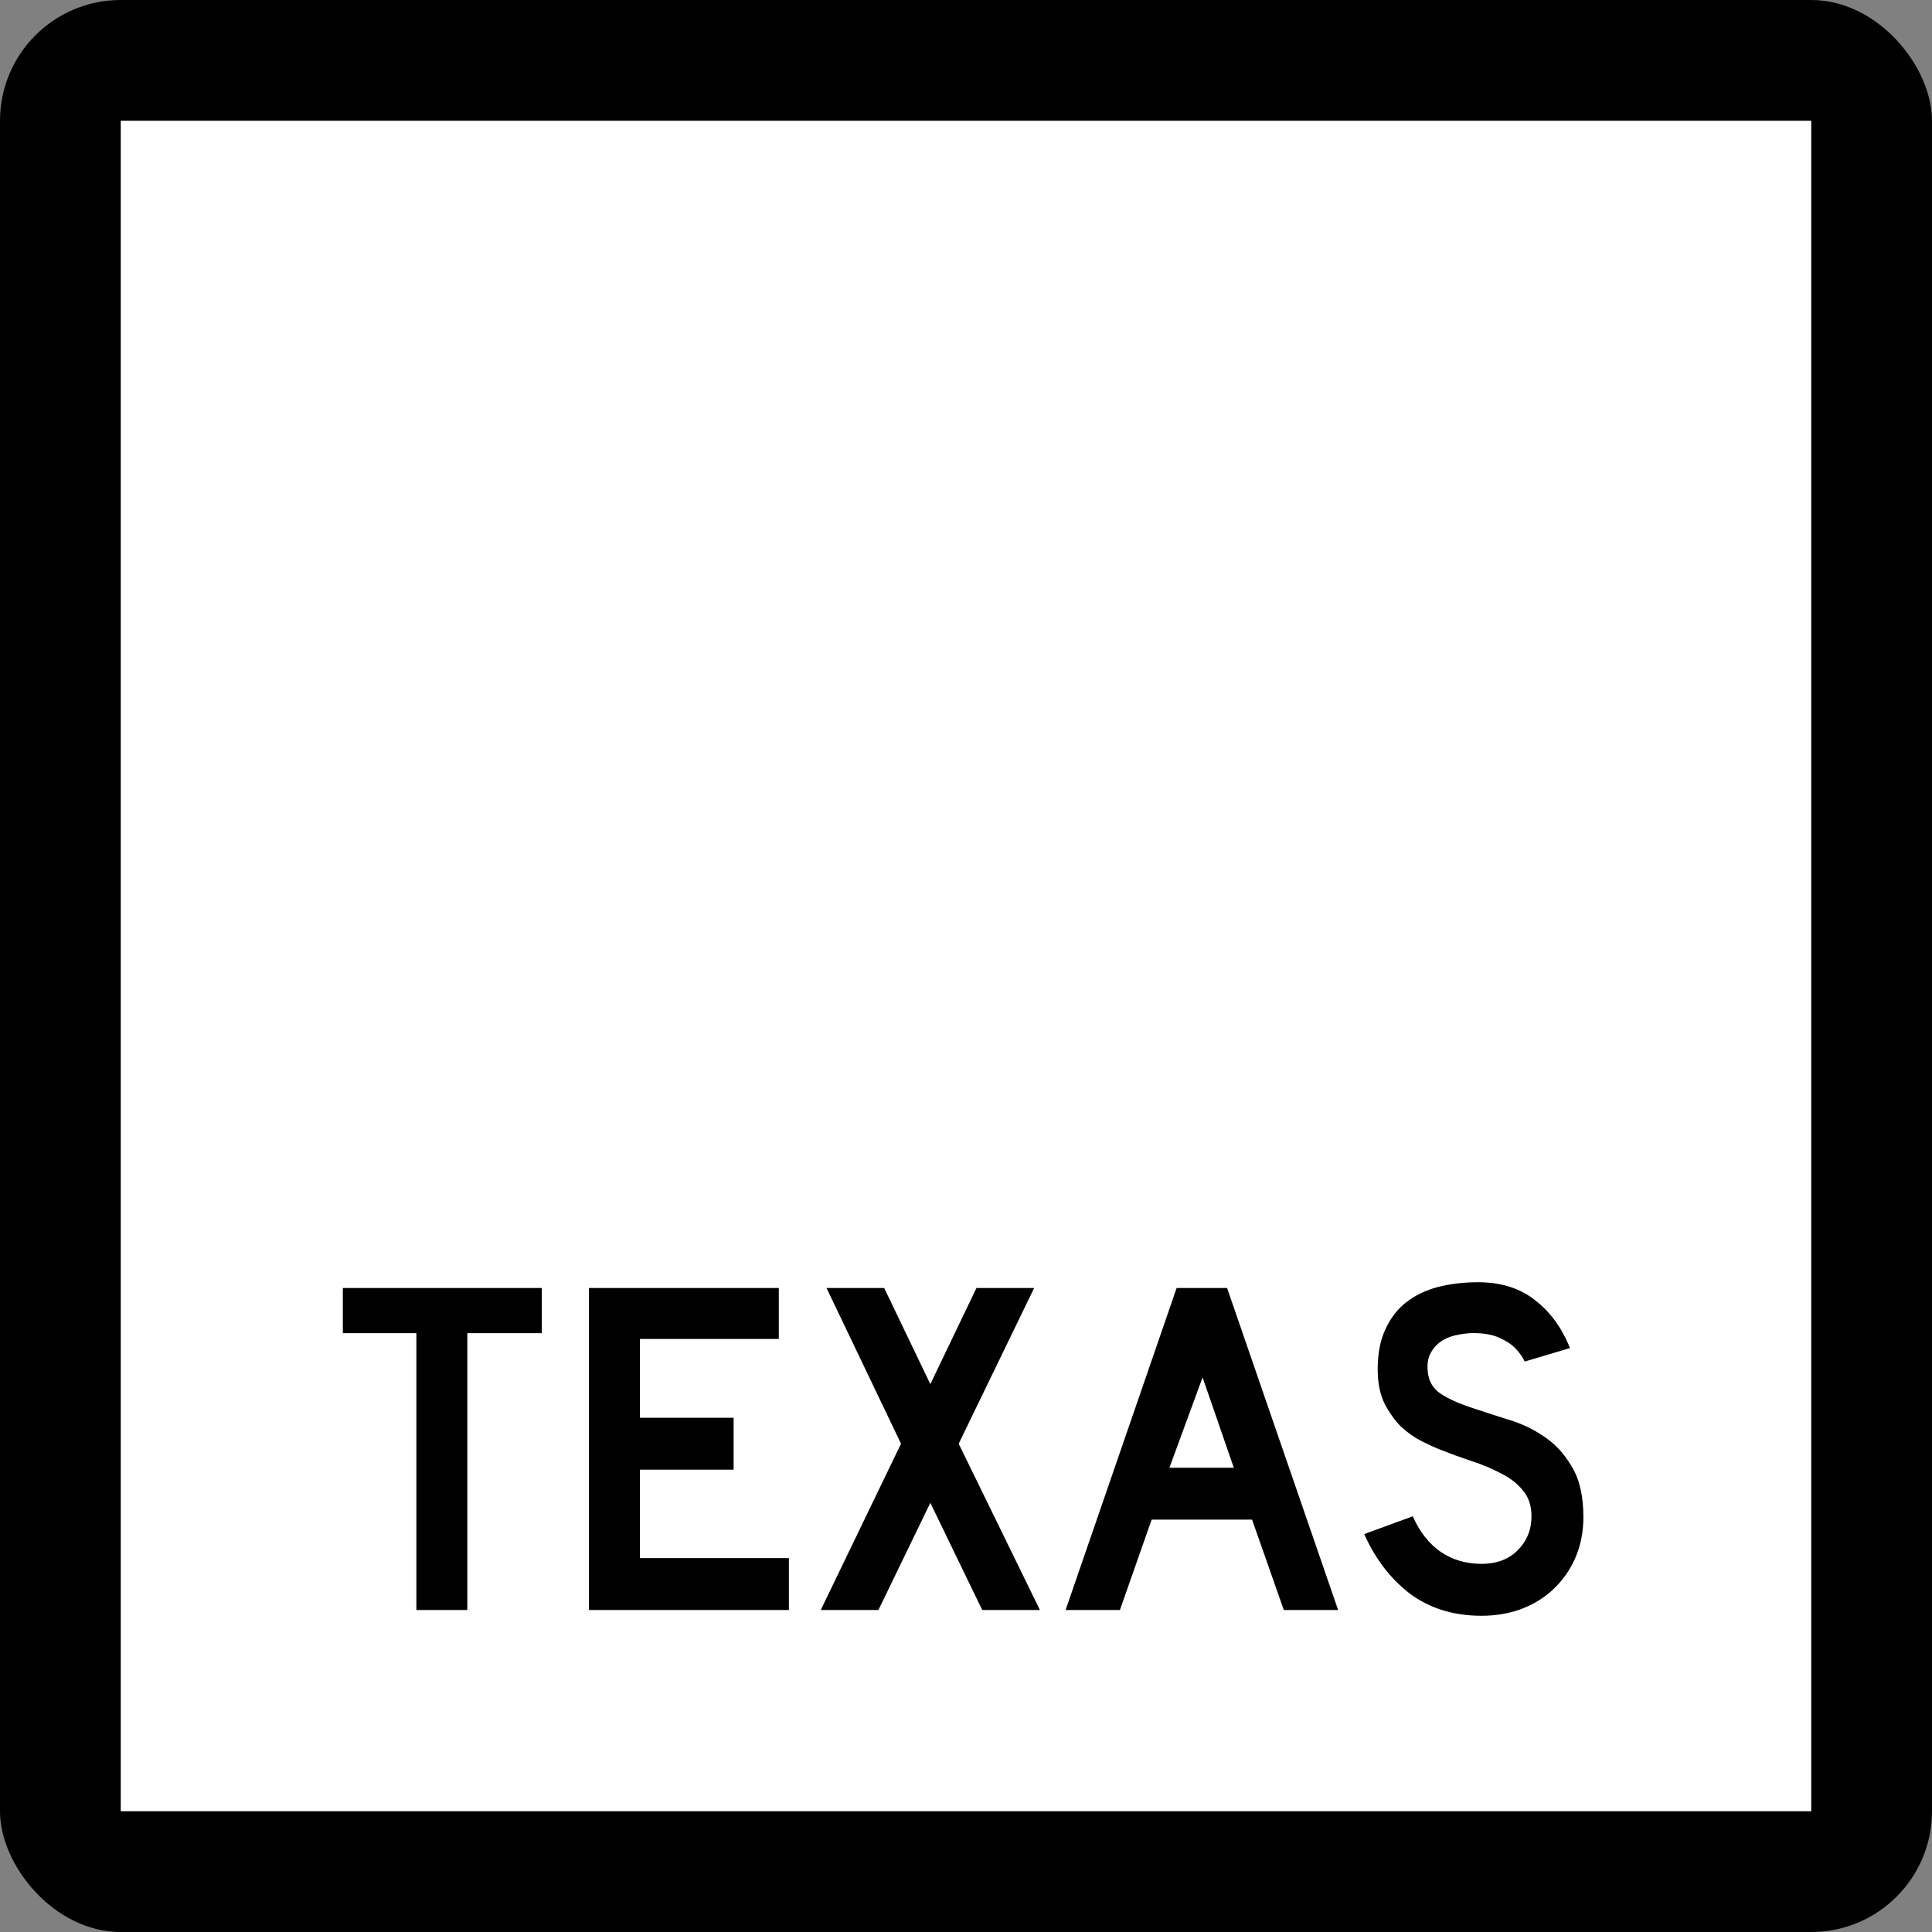 <?xml version="1.0" encoding="UTF-8" standalone="no"?>
<!-- Created with Inkscape (http://www.inkscape.org/) -->

<svg
   xmlns:dc="http://purl.org/dc/elements/1.1/"
   xmlns:cc="http://creativecommons.org/ns#"
   xmlns:rdf="http://www.w3.org/1999/02/22-rdf-syntax-ns#"
   xmlns:svg="http://www.w3.org/2000/svg"
   xmlns="http://www.w3.org/2000/svg"
   version="1.1"
   id="Layer_1"
   xml:space="preserve"
   style="overflow:visible" width="20" height="20" viewBox="0 0 600.0 600.0"><rect x="0" y="0" width="600.0" height="600.0" fill="#808080" stroke="none"/><defs
     id="defs33" /><rect
     width="600"
     height="600"
     rx="37.5"
     ry="37.5"
     x="0"
     y="0"
     id="rect3012"
     style="fill:#000000;fill-opacity:1;stroke:none" /><rect
     width="525"
     height="525"
     x="37.5"
     y="37.5"
     id="rect3785"
     style="fill:#ffffff;fill-opacity:1;stroke:none" /><g
     id="text3789"
     style="font-size:149.254px;font-style:normal;font-variant:normal;font-weight:normal;font-stretch:normal;text-align:center;line-height:125%;letter-spacing:0px;word-spacing:0px;writing-mode:lr-tb;text-anchor:middle;fill:#000000;fill-opacity:1;stroke:none;font-family:Roadgeek 2005 Series D;-inkscape-font-specification:Roadgeek 2005 Series D"><path
       d="m 145.128,414.03 0,85.97 -15.821,0 0,-85.97 -22.836,0 0,-14.03 61.791,0 0,14.03 -23.134,0"
       id="path3798" /><path
       d="m 182.908,500 0,-100 58.955,0 0,15.821 -43.134,0 0,24.478 29.104,0 0,16.119 -29.104,0 0,27.463 46.269,0 0,16.119 -62.09,0"
       id="path3800" /><path
       d="M 305.042,500 288.923,466.716 272.803,500 254.893,500 279.818,448.358 256.684,400 274.594,400 288.923,429.851 303.251,400 l 17.91,0 -23.433,48.358 25.224,51.642 -17.91,0"
       id="path3802" /><path
       d="m 398.696,500 -9.851,-28.06 -31.194,0 -9.851,28.06 -16.866,0 34.478,-100 15.672,0 34.478,100 -16.866,0 m -25.224,-72.239 -10.299,28.06 20,0 -9.701,-28.06"
       id="path3804" /><path
       d="m 491.737,471.194 c -8e-5,4.577 -0.846,8.806 -2.537,12.687 -1.692,3.881 -4.129,7.264 -7.313,10.149 -2.786,2.488 -6.07,4.428 -9.851,5.821 -3.682,1.294 -7.662,1.94 -11.94,1.94 -8.657,0 -16.07,-2.289 -22.239,-6.866 -6.07,-4.677 -10.796,-10.846 -14.179,-18.507 l 15.075,-5.522 c 2.09,4.776 4.975,8.458 8.657,11.045 3.682,2.488 7.91,3.731 12.687,3.731 4.677,2e-5 8.408,-1.393 11.194,-4.179 2.886,-2.886 4.328,-6.418 4.328,-10.597 -5e-5,-3.284 -0.896,-5.97 -2.687,-8.06 -1.692,-2.09 -3.93,-3.831 -6.716,-5.224 -2.786,-1.492 -5.871,-2.786 -9.254,-3.881 -3.284,-1.094 -6.567,-2.289 -9.851,-3.582 -1.493,-0.597 -3.333,-1.443 -5.522,-2.537 -2.189,-1.094 -4.328,-2.587 -6.418,-4.478 -1.99,-1.99 -3.731,-4.428 -5.224,-7.313 -1.393,-2.885 -2.09,-6.418 -2.09,-10.597 -1e-5,-4.876 0.796,-9.005 2.388,-12.388 1.592,-3.482 3.731,-6.269 6.418,-8.358 2.786,-2.189 6.07,-3.781 9.851,-4.776 3.881,-0.995 8.06,-1.492 12.537,-1.493 7.065,10e-5 12.935,1.841 17.612,5.522 4.776,3.682 8.408,8.657 10.896,14.925 l -14.03,4.179 c -0.796,-1.592 -1.841,-3.035 -3.134,-4.328 -1.095,-1.094 -2.637,-2.089 -4.627,-2.985 -1.891,-0.895 -4.229,-1.393 -7.015,-1.493 -1.791,-0.099 -3.682,0.05 -5.672,0.448 -1.891,0.299 -3.582,0.896 -5.075,1.791 -1.493,0.896 -2.687,2.139 -3.582,3.731 -0.896,1.493 -1.244,3.383 -1.045,5.672 0.199,3.085 1.542,5.473 4.03,7.164 2.488,1.592 5.522,2.985 9.104,4.179 3.582,1.194 7.413,2.438 11.493,3.731 4.179,1.194 8.01,2.985 11.493,5.373 3.483,2.289 6.368,5.423 8.657,9.403 2.388,3.881 3.582,9.105 3.582,15.672"
       id="path3806" /></g></svg>